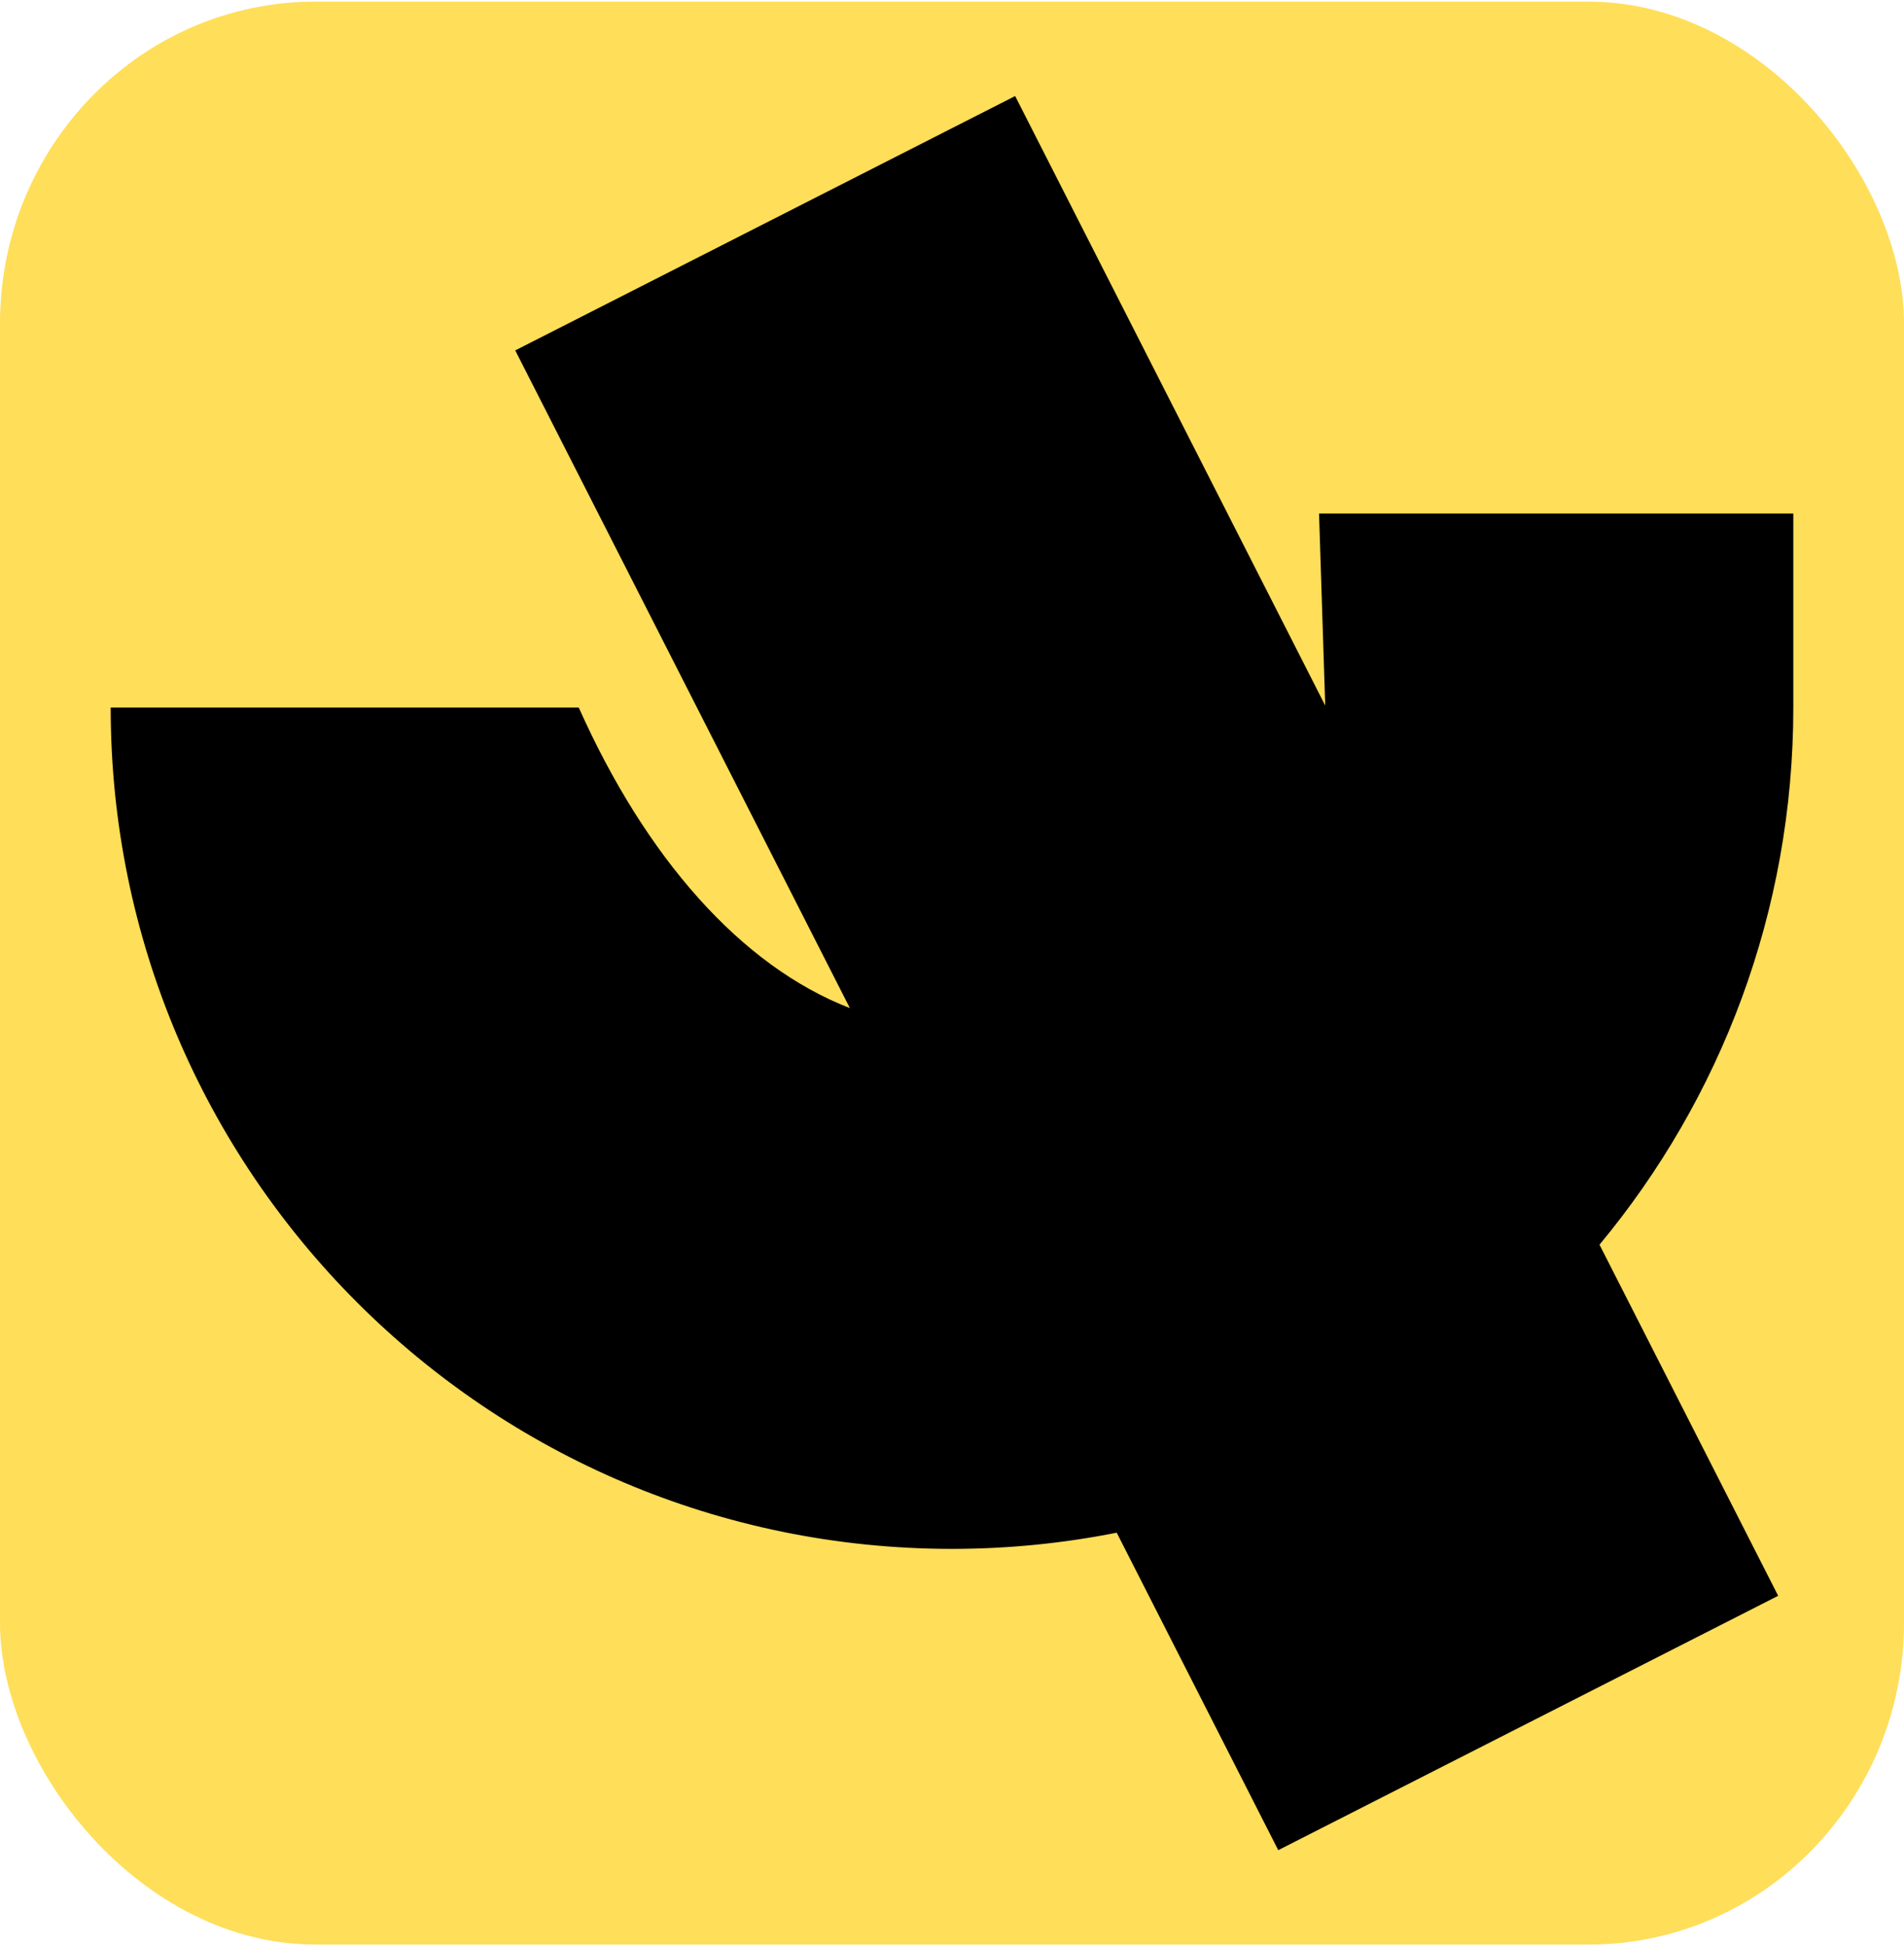 <?xml version="1.0" encoding="UTF-8"?>
<!DOCTYPE svg PUBLIC "-//W3C//DTD SVG 1.1//EN" "http://www.w3.org/Graphics/SVG/1.1/DTD/svg11.dtd">
<!-- Creator: CorelDRAW -->
<svg xmlns="http://www.w3.org/2000/svg" xml:space="preserve" width="407px" height="416px" version="1.1" style="shape-rendering:geometricPrecision; text-rendering:geometricPrecision; image-rendering:optimizeQuality; fill-rule:evenodd; clip-rule:evenodd"
viewBox="0 0 407 415.3"
 xmlns:xlink="http://www.w3.org/1999/xlink"
 xmlns:xodm="http://www.corel.com/coreldraw/odm/2003">
 <defs>
  <style type="text/css">
   <![CDATA[
    .fil1 {fill:black}
    .fil0 {fill:#FFDE59}
   ]]>
  </style>
 </defs>
 <g id="Layer_x0020_1">
  <rect class="fil0" width="407" height="415.3" rx="67.41" ry="68.79"/>
  <path class="fil1" d="M383.34 150.88c0,43.65 -15.56,83.67 -41.43,114.82l38.19 75.05 -106.86 54.37 -34.53 -67.86c-11.39,2.26 -23.16,3.46 -35.21,3.46 -99.32,0 -179.84,-80.52 -179.84,-179.84l100.05 0c14.3,32.01 34.63,55.22 57.96,64.25l-71.53 -140.58 106.86 -54.37 66.28 130.28 -1.32 -41.04 101.38 0 0 41.46z"/>
 </g>
</svg>
